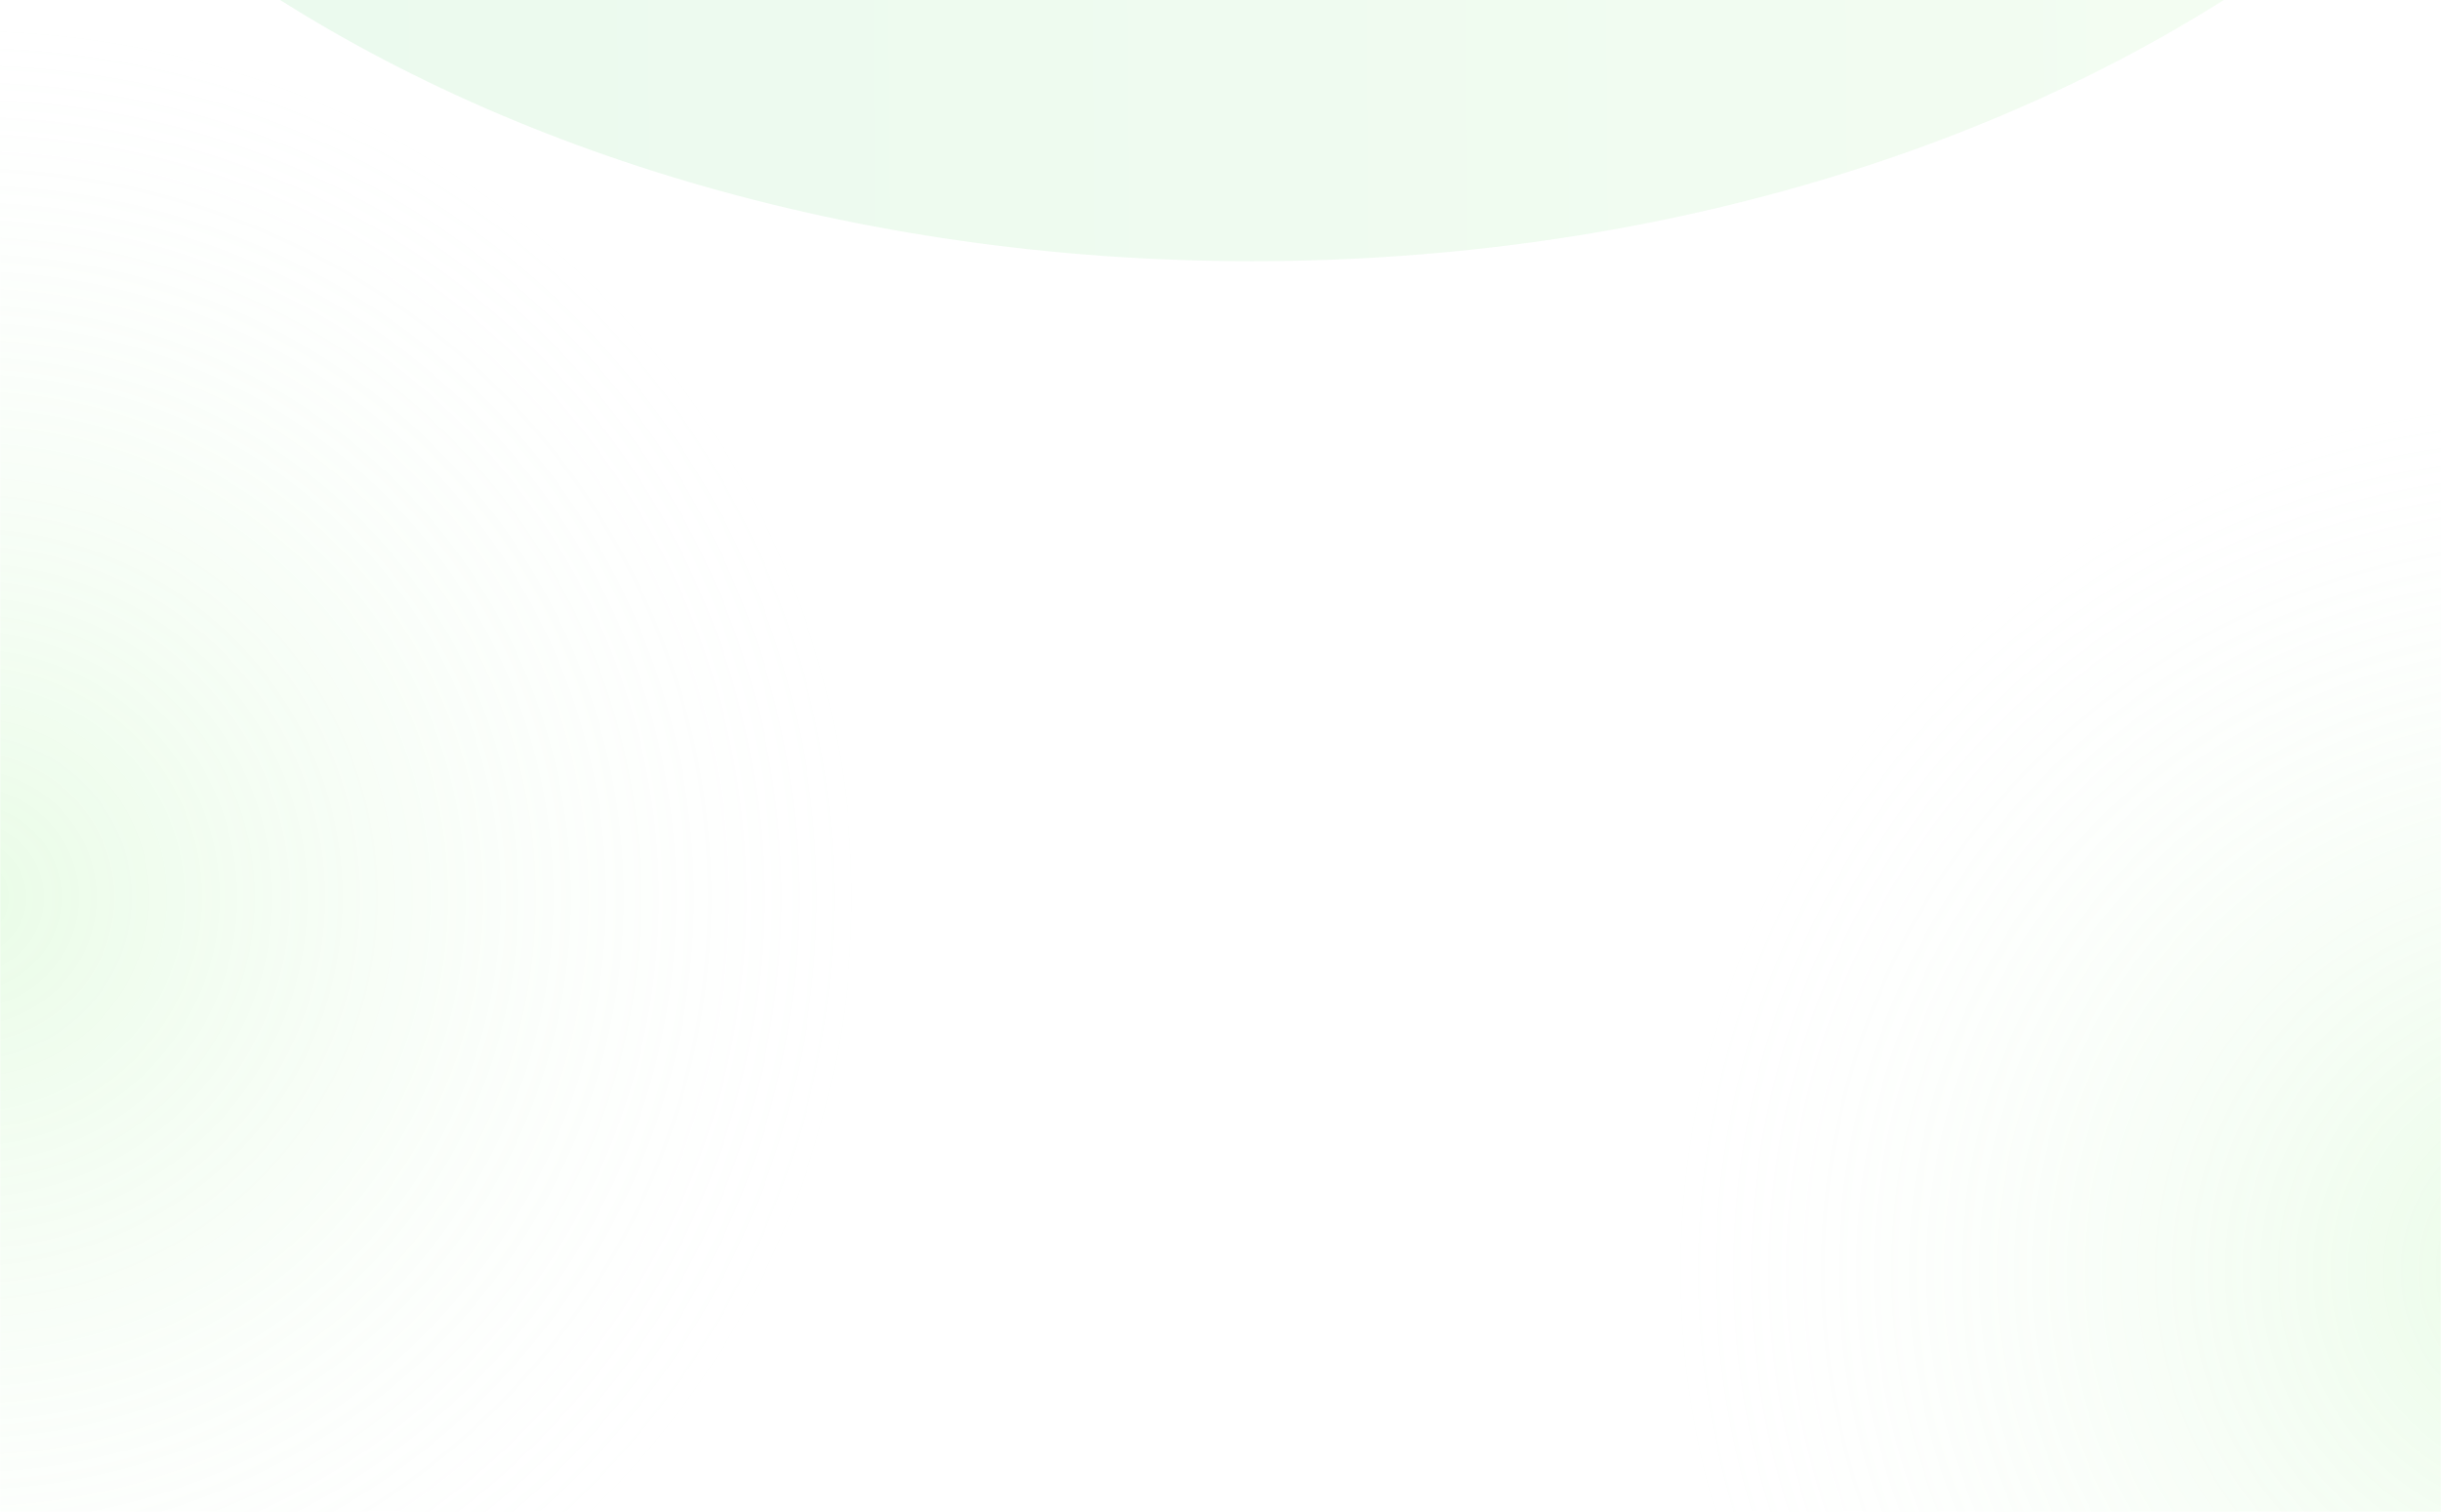 <svg width="1280" height="793" viewBox="0 0 1280 793" fill="none" xmlns="http://www.w3.org/2000/svg">
<g clip-path="url(#clip0_558_3167)">
<mask id="mask0_558_3167" style="mask-type:luminance" maskUnits="userSpaceOnUse" x="0" y="-102" width="1280" height="1236">
<path d="M1280 -102H0V1134H1280V-102Z" fill="white"/>
</mask>
<g mask="url(#mask0_558_3167)">
<path d="M1280 -102H0V1134H1280V-102Z" fill="white"/>
<path opacity="0.1" d="M656.5 137C1075.96 137 1416 -100.289 1416 -393C1416 -685.711 1075.96 -923 656.5 -923C237.04 -923 -103 -685.711 -103 -393C-103 -100.289 237.04 137 656.5 137Z" fill="url(#paint0_linear_558_3167)"/>
<path opacity="0.2" d="M-19.5 -285C-451.663 -285 -802 53.025 -802 470C-802 886.975 -451.663 1225 -19.5 1225C412.663 1225 763 886.975 763 470C763 53.025 412.663 -285 -19.5 -285Z" fill="url(#paint1_radial_558_3167)"/>
<path opacity="0.2" d="M1347.5 -91C915.337 -91 565 247.025 565 664C565 1080.97 915.337 1419 1347.5 1419C1779.66 1419 2130 1080.97 2130 664C2130 247.025 1779.66 -91 1347.5 -91Z" fill="url(#paint2_radial_558_3167)"/>
<g filter="url(#filter0_d_558_3167)">
</g>
<path opacity="0.1" fill-rule="evenodd" clip-rule="evenodd" d="M1281 813.601L1227.62 807.306C1174.25 801.011 1067.5 788.421 960.75 794.716C854 801.011 747.25 826.192 640.5 838.782C533.75 851.373 427 851.373 320.25 845.077C213.5 838.782 106.75 826.192 53.375 819.897L0 813.601V1078H53.375C106.75 1078 213.5 1078 320.25 1078C427 1078 533.75 1078 640.5 1078C747.25 1078 854 1078 960.75 1078C1067.5 1078 1174.25 1078 1227.62 1078H1281V813.601Z" fill="url(#paint3_linear_558_3167)"/>
</g>
</g>
<defs>
<filter id="filter0_d_558_3167" x="-8" y="-106" width="1296" height="118" filterUnits="userSpaceOnUse" color-interpolation-filters="sRGB">
<feFlood flood-opacity="0" result="BackgroundImageFix"/>
<feColorMatrix in="SourceAlpha" type="matrix" values="0 0 0 0 0 0 0 0 0 0 0 0 0 0 0 0 0 0 127 0" result="hardAlpha"/>
<feOffset dy="4"/>
<feGaussianBlur stdDeviation="4"/>
<feComposite in2="hardAlpha" operator="out"/>
<feColorMatrix type="matrix" values="0 0 0 0 0 0 0 0 0 0 0 0 0 0 0 0 0 0 0.2 0"/>
<feBlend mode="normal" in2="BackgroundImageFix" result="effect1_dropShadow_558_3167"/>
<feBlend mode="normal" in="SourceGraphic" in2="effect1_dropShadow_558_3167" result="shape"/>
</filter>
<linearGradient id="paint0_linear_558_3167" x1="-103" y1="-464.793" x2="1416.87" y2="-475.404" gradientUnits="userSpaceOnUse">
<stop stop-color="#28C54E"/>
<stop offset="1" stop-color="#A1F68B"/>
</linearGradient>
<radialGradient id="paint1_radial_558_3167" cx="0" cy="0" r="1" gradientUnits="userSpaceOnUse" gradientTransform="translate(-19.5 470) rotate(-90) scale(755 782.5)">
<stop stop-color="#90F083"/>
<stop offset="0.602" stop-color="#EBFAEE" stop-opacity="0"/>
</radialGradient>
<radialGradient id="paint2_radial_558_3167" cx="0" cy="0" r="1" gradientUnits="userSpaceOnUse" gradientTransform="translate(1347.5 664) rotate(-90) scale(755 782.5)">
<stop stop-color="#90F083"/>
<stop offset="0.602" stop-color="#EBFAEE" stop-opacity="0"/>
</radialGradient>
<linearGradient id="paint3_linear_558_3167" x1="1281" y1="916.2" x2="-0.181" y2="888.142" gradientUnits="userSpaceOnUse">
<stop stop-color="#28C54E"/>
<stop offset="1" stop-color="#A1F68B"/>
</linearGradient>
<clipPath id="clip0_558_3167">
<rect width="1280" height="793" fill="white"/>
</clipPath>
</defs>
</svg>

